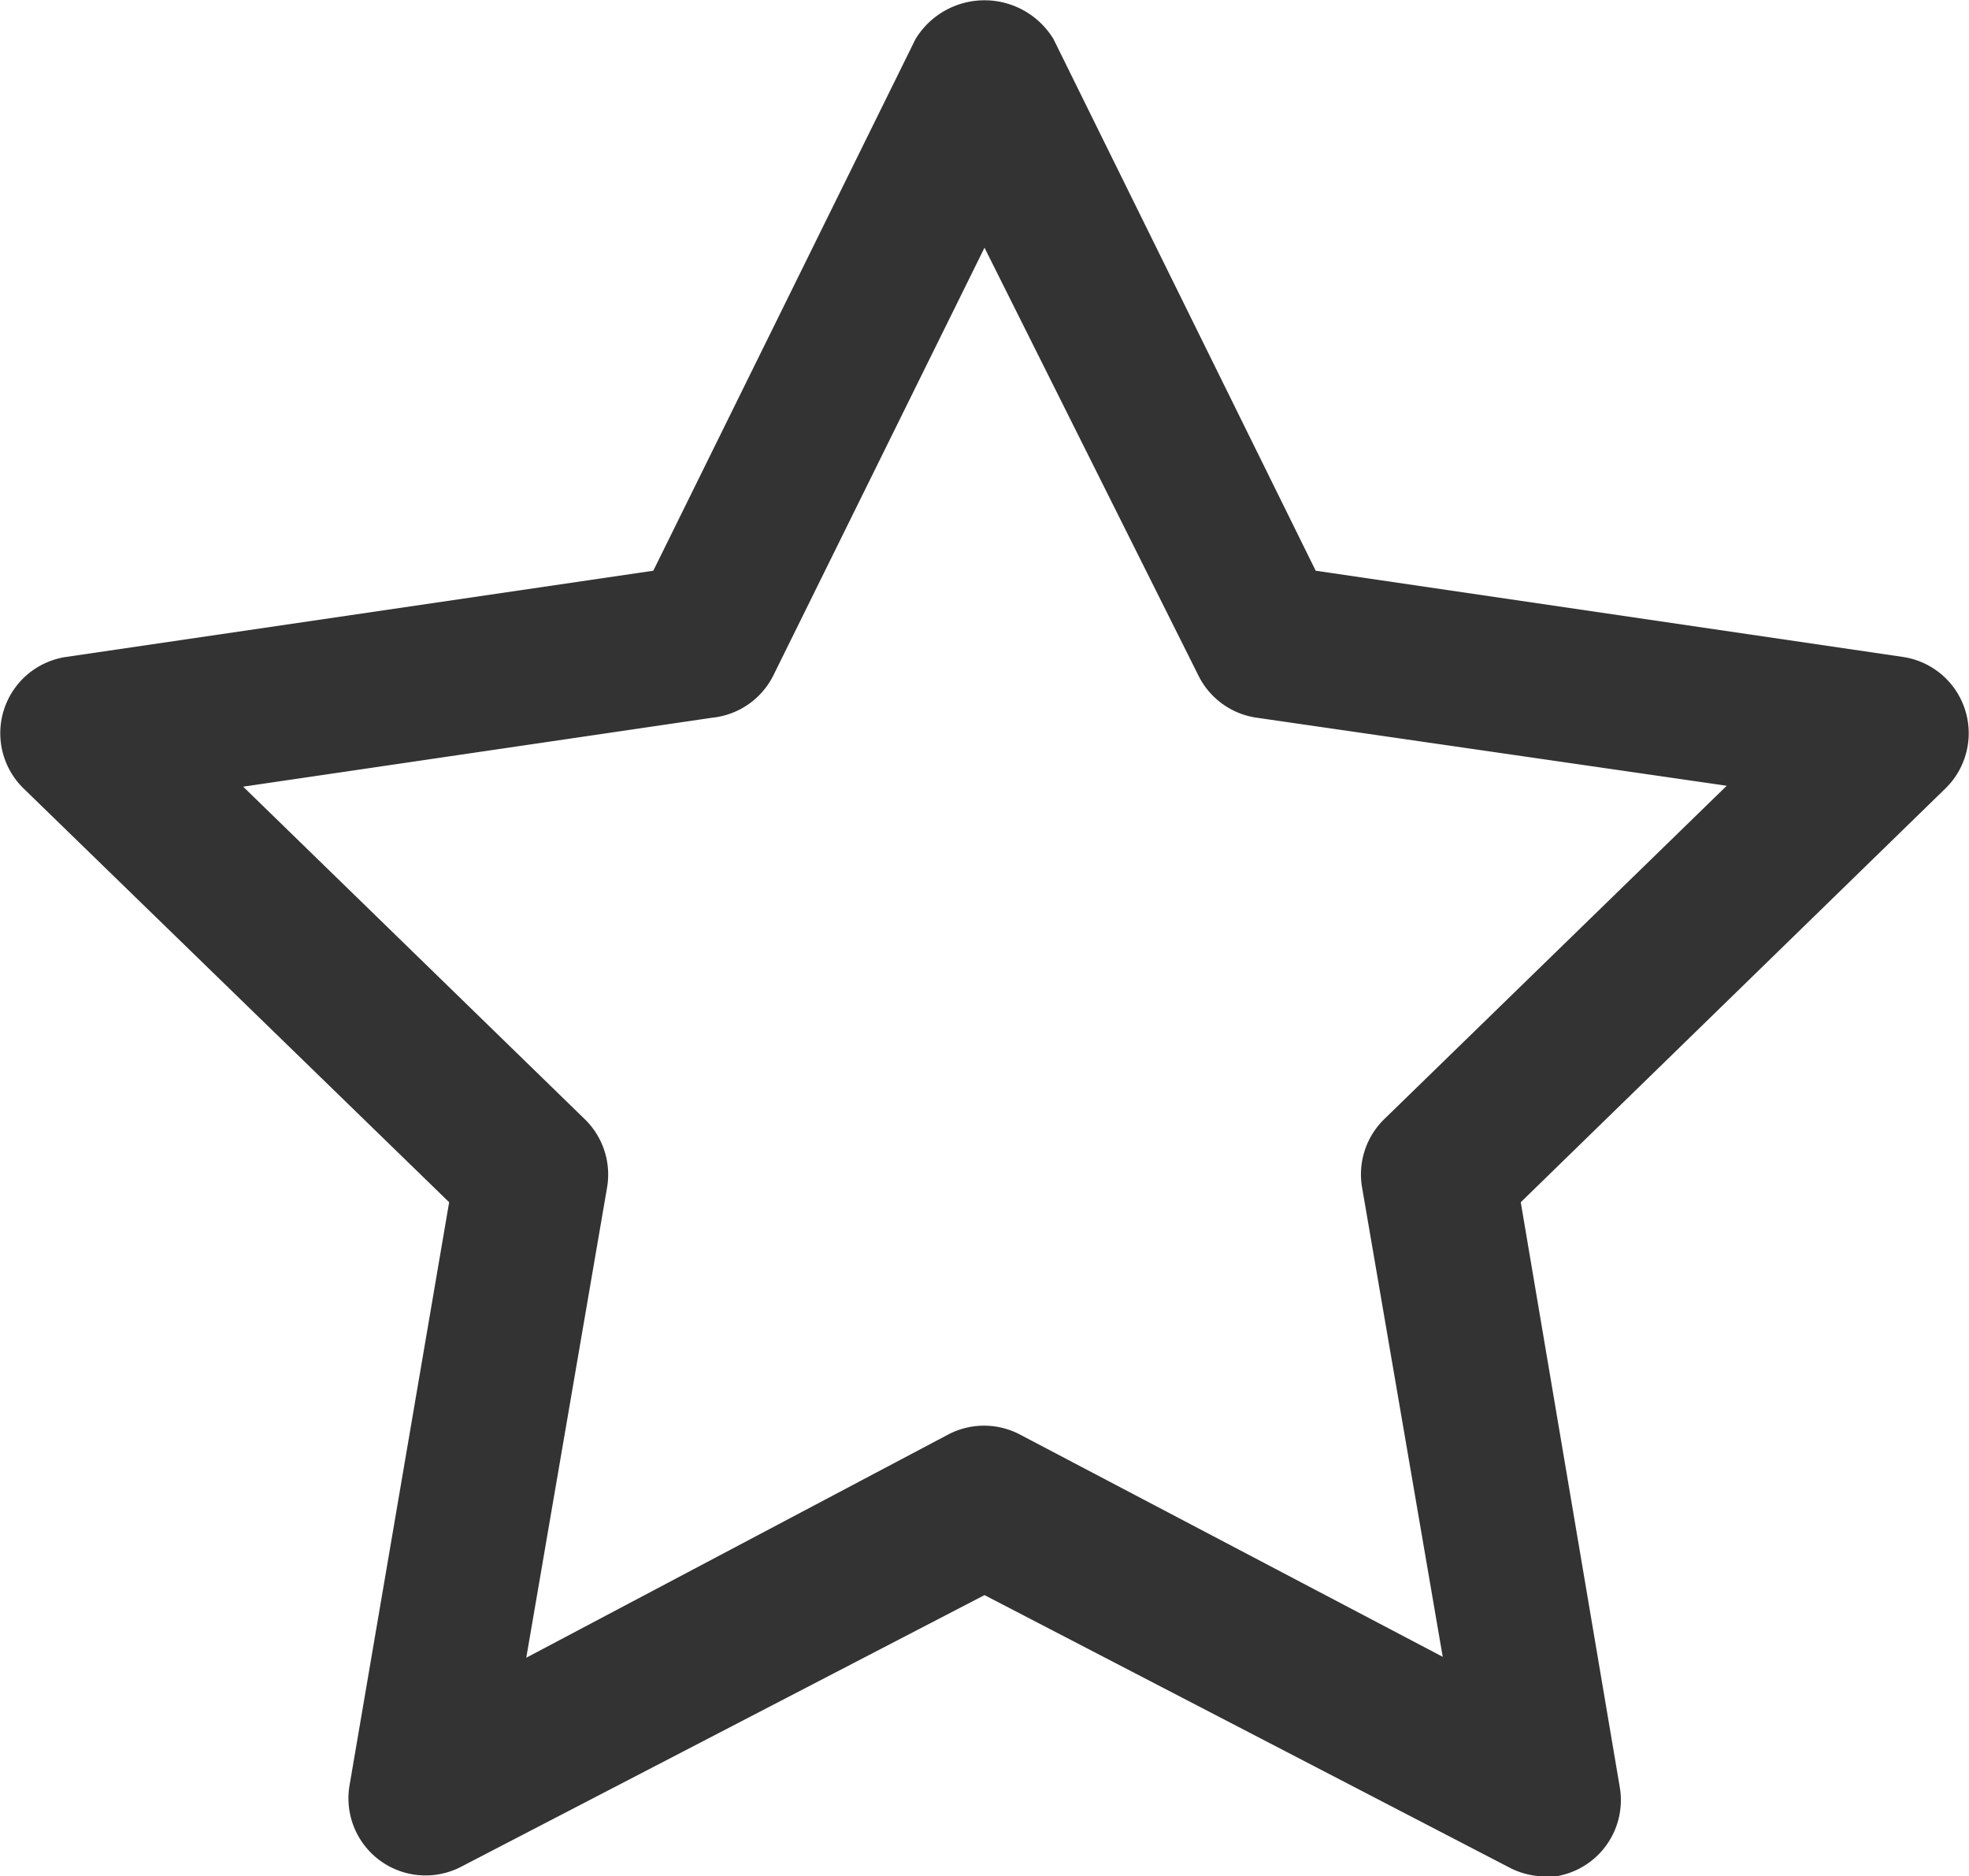<svg xmlns="http://www.w3.org/2000/svg" viewBox="0 0 21.7 20.68"><title>star</title><path d="M18.18,21.87a.85.85,0,0,1-.4-.1l-5.78-3-5.78,3A.85.85,0,0,1,5,20.88l1.1-6.44L1.41,9.88a.85.85,0,0,1,.47-1.45l6.47-.95,2.89-5.86a.89.89,0,0,1,1.52,0l2.89,5.86,6.47.95a.85.85,0,0,1,.47,1.45l-4.68,4.56L19,20.88a.85.85,0,0,1-.84,1ZM3.83,9.86l3.77,3.67a.85.85,0,0,1,.24.75l-.89,5.18L11.6,17a.85.85,0,0,1,.79,0l4.66,2.45-.89-5.18a.85.85,0,0,1,.25-.75l3.77-3.67L15,9.1a.85.85,0,0,1-.64-.46L12,3.92,9.67,8.64A.85.85,0,0,1,9,9.1Z" transform="translate(-1.15 -1.19)" fill="#333"/></svg>
